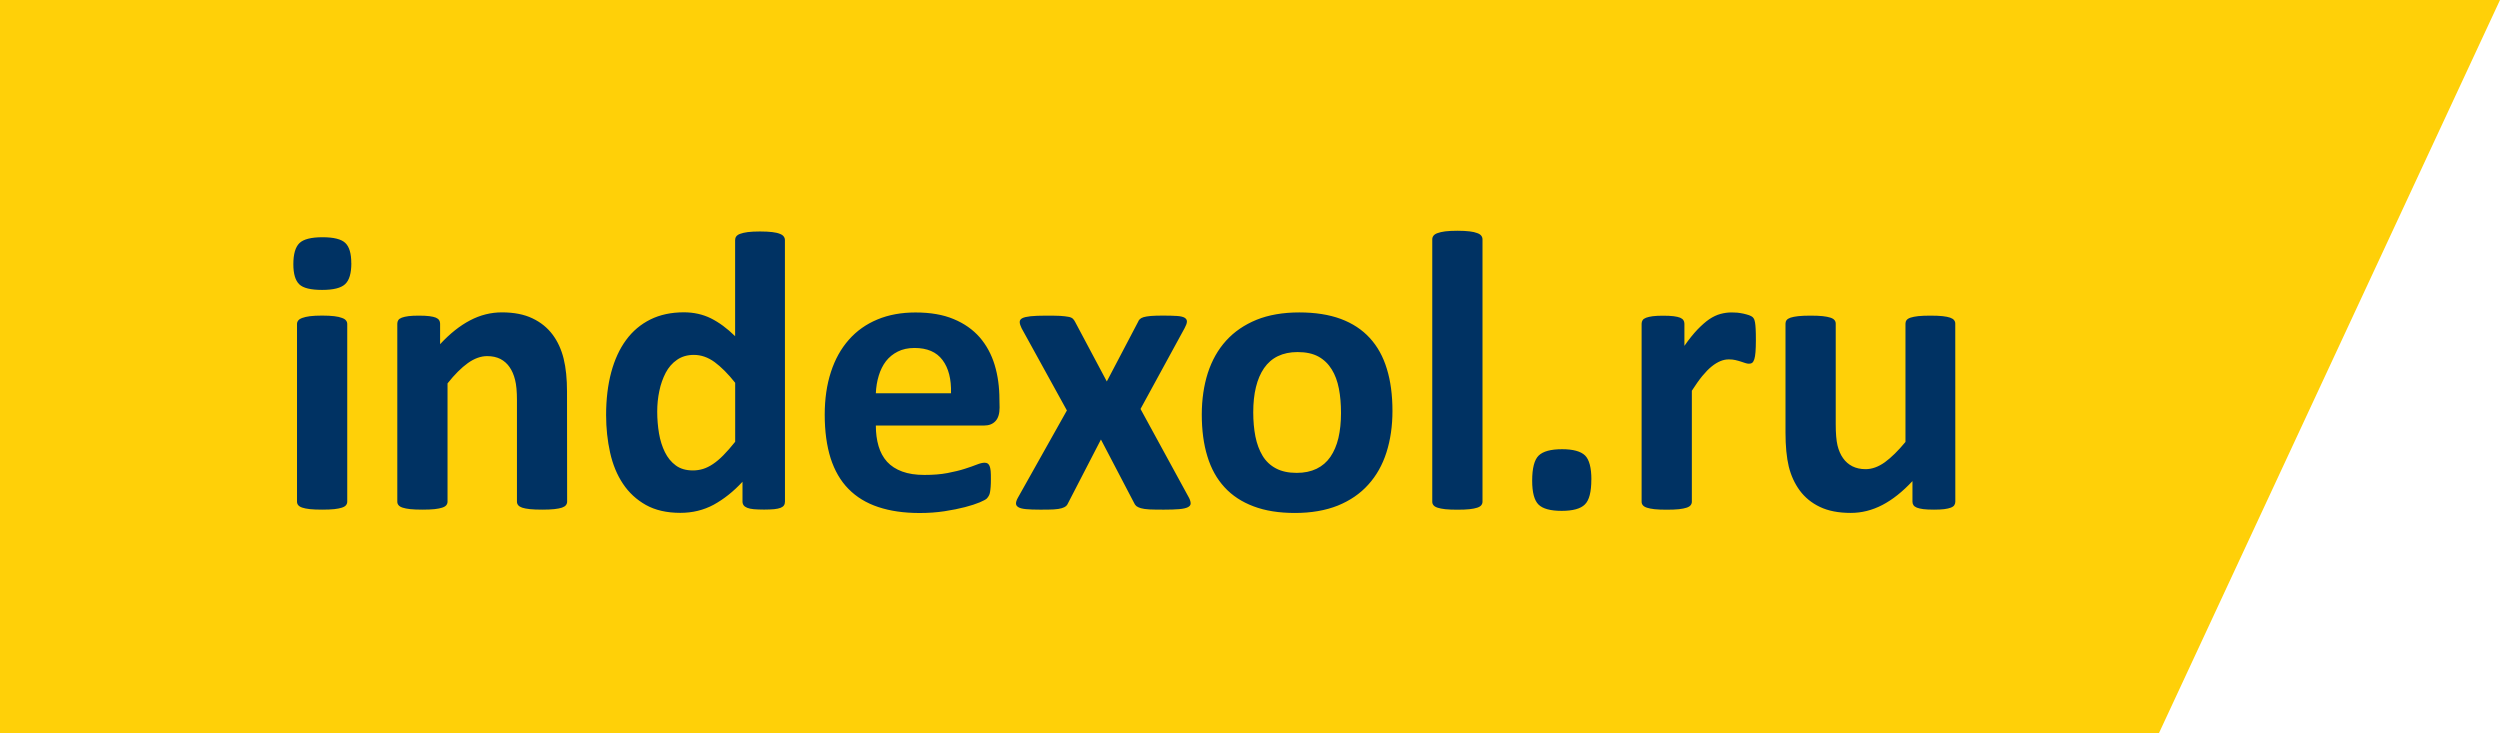 <?xml version="1.0" encoding="UTF-8" standalone="no"?>
<!-- Created with Inkscape (http://www.inkscape.org/) -->

<svg
   xmlns:dc="http://purl.org/dc/elements/1.1/"
   xmlns:cc="http://creativecommons.org/ns#"
   xmlns:rdf="http://www.w3.org/1999/02/22-rdf-syntax-ns#"
   xmlns:svg="http://www.w3.org/2000/svg"
   xmlns="http://www.w3.org/2000/svg"
   xmlns:sodipodi="http://sodipodi.sourceforge.net/DTD/sodipodi-0.dtd"
   xmlns:inkscape="http://www.inkscape.org/namespaces/inkscape"
   width="45.091mm"
   height="13.229mm"
   viewBox="0 0 45.091 13.229"
   version="1.1"
   id="svg959"
   inkscape:version="0.92.4 (5da689c313, 2019-01-14)"
   sodipodi:docname="header_logo_mob.svg">
  <defs
     id="defs953" />
  <sodipodi:namedview
     id="base"
     pagecolor="#ffffff"
     bordercolor="#666666"
     borderopacity="1.0"
     inkscape:pageopacity="0.0"
     inkscape:pageshadow="2"
     inkscape:zoom="3.1791521"
     inkscape:cx="210.36427"
     inkscape:cy="38.638335"
     inkscape:document-units="mm"
     inkscape:current-layer="layer1"
     showgrid="false"
     inkscape:window-width="1920"
     inkscape:window-height="996"
     inkscape:window-x="-8"
     inkscape:window-y="-8"
     inkscape:window-maximized="1" />
  <g
     inkscape:label="Layer 1"
     inkscape:groupmode="layer"
     id="layer1"
     transform="translate(591.089,-155.628)">
    <path
       inkscape:connector-curvature="0"
       d="m -591.089,155.628 h 45.091 l -6.154,13.229 h -38.937 z"
       style="fill:#ffd008;fill-rule:evenodd;stroke-width:0.036"
       id="path909"
       sodipodi:nodetypes="ccccc" />
    <path
       inkscape:connector-curvature="0"
       d="m -584.826,164.676 c 0,0.023 -0.007,0.044 -0.022,0.063 -0.013,0.018 -0.038,0.033 -0.074,0.045 -0.034,0.011 -0.081,0.021 -0.137,0.027 -0.058,0.006 -0.131,0.009 -0.22,0.009 -0.088,0 -0.162,-0.003 -0.22,-0.009 -0.057,-0.006 -0.103,-0.016 -0.137,-0.027 -0.036,-0.012 -0.06,-0.027 -0.074,-0.045 -0.015,-0.018 -0.022,-0.039 -0.022,-0.063 v -3.204 c 0,-0.023 0.007,-0.044 0.022,-0.063 0.013,-0.018 0.038,-0.034 0.074,-0.047 0.034,-0.013 0.081,-0.023 0.137,-0.031 0.058,-0.007 0.131,-0.011 0.22,-0.011 0.088,0 0.162,0.004 0.22,0.011 0.057,0.007 0.103,0.017 0.137,0.031 0.036,0.012 0.06,0.028 0.074,0.047 0.015,0.018 0.022,0.039 0.022,0.063 z m 0.074,-4.301 c 0,0.183 -0.037,0.308 -0.112,0.378 -0.075,0.07 -0.212,0.104 -0.415,0.104 -0.204,0 -0.342,-0.033 -0.412,-0.101 -0.071,-0.068 -0.107,-0.189 -0.107,-0.363 0,-0.183 0.037,-0.309 0.11,-0.38 0.072,-0.07 0.211,-0.106 0.416,-0.106 0.201,0 0.339,0.034 0.411,0.103 0.072,0.068 0.108,0.189 0.108,0.365 z m 3.892,4.301 c 0,0.023 -0.007,0.044 -0.022,0.063 -0.013,0.018 -0.038,0.033 -0.071,0.045 -0.034,0.011 -0.081,0.021 -0.14,0.027 -0.059,0.006 -0.131,0.009 -0.217,0.009 -0.09,0 -0.163,-0.003 -0.222,-0.009 -0.059,-0.006 -0.106,-0.016 -0.14,-0.027 -0.033,-0.012 -0.058,-0.027 -0.071,-0.045 -0.015,-0.018 -0.022,-0.039 -0.022,-0.063 v -1.83 c 0,-0.156 -0.011,-0.279 -0.034,-0.367 -0.022,-0.09 -0.055,-0.166 -0.098,-0.228 -0.043,-0.064 -0.099,-0.113 -0.167,-0.149 -0.069,-0.034 -0.147,-0.051 -0.238,-0.051 -0.115,0 -0.231,0.042 -0.349,0.126 -0.117,0.084 -0.239,0.206 -0.366,0.366 v 2.133 c 0,0.023 -0.007,0.044 -0.022,0.063 -0.013,0.018 -0.038,0.033 -0.074,0.045 -0.034,0.011 -0.081,0.021 -0.137,0.027 -0.058,0.006 -0.131,0.009 -0.22,0.009 -0.088,0 -0.162,-0.003 -0.22,-0.009 -0.056,-0.006 -0.103,-0.016 -0.137,-0.027 -0.036,-0.012 -0.06,-0.027 -0.074,-0.045 -0.015,-0.018 -0.022,-0.039 -0.022,-0.063 v -3.211 c 0,-0.023 0.006,-0.044 0.018,-0.063 0.011,-0.018 0.033,-0.033 0.064,-0.045 0.032,-0.011 0.071,-0.021 0.12,-0.027 0.049,-0.006 0.112,-0.009 0.185,-0.009 0.077,0 0.14,0.003 0.19,0.009 0.05,0.006 0.09,0.016 0.118,0.027 0.027,0.012 0.047,0.027 0.059,0.045 0.012,0.018 0.018,0.039 0.018,0.063 v 0.371 c 0.177,-0.191 0.357,-0.334 0.541,-0.43 0.183,-0.096 0.374,-0.144 0.573,-0.144 0.218,0 0.403,0.036 0.552,0.108 0.15,0.071 0.27,0.169 0.363,0.293 0.092,0.123 0.158,0.268 0.199,0.433 0.041,0.166 0.061,0.365 0.061,0.597 z m 3.929,0 c 0,0.026 -0.006,0.048 -0.018,0.066 -0.011,0.018 -0.032,0.033 -0.06,0.045 -0.029,0.011 -0.069,0.02 -0.118,0.025 -0.049,0.004 -0.109,0.007 -0.18,0.007 -0.077,0 -0.14,-0.003 -0.188,-0.007 -0.048,-0.004 -0.086,-0.013 -0.117,-0.025 -0.029,-0.012 -0.052,-0.028 -0.064,-0.045 -0.013,-0.018 -0.021,-0.041 -0.021,-0.068 v -0.357 c -0.164,0.178 -0.339,0.315 -0.519,0.414 -0.182,0.098 -0.382,0.147 -0.603,0.147 -0.244,0 -0.452,-0.048 -0.62,-0.142 -0.169,-0.095 -0.307,-0.222 -0.414,-0.383 -0.107,-0.16 -0.184,-0.347 -0.232,-0.562 -0.048,-0.215 -0.072,-0.441 -0.072,-0.678 0,-0.285 0.031,-0.541 0.092,-0.77 0.061,-0.227 0.15,-0.421 0.268,-0.582 0.118,-0.161 0.264,-0.284 0.439,-0.371 0.174,-0.086 0.375,-0.129 0.604,-0.129 0.179,0 0.342,0.037 0.488,0.109 0.147,0.074 0.292,0.18 0.436,0.322 v -1.734 c 0,-0.025 0.006,-0.045 0.02,-0.065 0.013,-0.018 0.037,-0.036 0.072,-0.048 0.034,-0.013 0.081,-0.023 0.137,-0.031 0.058,-0.007 0.131,-0.011 0.22,-0.011 0.088,0 0.162,0.004 0.22,0.011 0.057,0.007 0.103,0.017 0.136,0.031 0.033,0.012 0.058,0.029 0.071,0.048 0.015,0.02 0.022,0.041 0.022,0.065 z m -0.898,-2.144 c -0.129,-0.163 -0.254,-0.287 -0.372,-0.374 -0.119,-0.086 -0.243,-0.129 -0.373,-0.129 -0.117,0 -0.218,0.029 -0.303,0.088 -0.086,0.059 -0.153,0.136 -0.205,0.234 -0.051,0.099 -0.091,0.209 -0.115,0.329 -0.026,0.121 -0.038,0.245 -0.038,0.372 0,0.135 0.011,0.265 0.032,0.392 0.022,0.128 0.058,0.241 0.107,0.34 0.049,0.099 0.114,0.179 0.196,0.239 0.081,0.06 0.184,0.09 0.309,0.09 0.061,0 0.123,-0.009 0.182,-0.027 0.059,-0.018 0.118,-0.047 0.179,-0.088 0.061,-0.041 0.124,-0.093 0.189,-0.16 0.065,-0.066 0.136,-0.146 0.212,-0.242 z m 4.769,0.447 c 0,0.11 -0.025,0.192 -0.074,0.244 -0.049,0.053 -0.117,0.08 -0.204,0.08 h -1.954 c 0,0.136 0.016,0.259 0.049,0.371 0.032,0.11 0.084,0.205 0.153,0.282 0.071,0.077 0.162,0.136 0.274,0.177 0.112,0.041 0.244,0.061 0.4,0.061 0.158,0 0.297,-0.011 0.417,-0.034 0.119,-0.023 0.223,-0.048 0.31,-0.076 0.087,-0.028 0.16,-0.053 0.217,-0.076 0.058,-0.023 0.104,-0.034 0.14,-0.034 0.022,0 0.041,0.004 0.054,0.012 0.015,0.009 0.027,0.023 0.037,0.045 0.009,0.021 0.016,0.052 0.02,0.091 0.004,0.039 0.004,0.09 0.004,0.149 0,0.053 -10e-4,0.098 -0.004,0.135 -0.003,0.037 -0.006,0.069 -0.011,0.095 -0.004,0.027 -0.011,0.049 -0.021,0.066 -0.01,0.018 -0.022,0.036 -0.038,0.053 -0.016,0.016 -0.058,0.039 -0.128,0.069 -0.07,0.029 -0.158,0.058 -0.266,0.086 -0.108,0.028 -0.231,0.053 -0.369,0.074 -0.139,0.021 -0.287,0.032 -0.445,0.032 -0.286,0 -0.535,-0.036 -0.75,-0.108 -0.214,-0.071 -0.393,-0.18 -0.537,-0.327 -0.144,-0.146 -0.25,-0.331 -0.322,-0.554 -0.07,-0.223 -0.106,-0.485 -0.106,-0.784 0,-0.285 0.037,-0.541 0.112,-0.771 0.074,-0.228 0.182,-0.422 0.324,-0.582 0.141,-0.16 0.313,-0.281 0.515,-0.365 0.204,-0.085 0.432,-0.126 0.686,-0.126 0.269,0 0.498,0.039 0.688,0.119 0.191,0.079 0.347,0.189 0.47,0.329 0.121,0.14 0.212,0.307 0.27,0.498 0.058,0.192 0.086,0.4 0.086,0.626 z m -0.876,-0.258 c 0.007,-0.254 -0.044,-0.454 -0.153,-0.599 -0.109,-0.146 -0.277,-0.218 -0.506,-0.218 -0.115,0 -0.216,0.022 -0.301,0.065 -0.086,0.043 -0.157,0.101 -0.214,0.174 -0.056,0.074 -0.099,0.16 -0.129,0.259 -0.031,0.101 -0.048,0.206 -0.053,0.319 z m 4.295,1.89 c 0.02,0.041 0.028,0.075 0.027,0.101 -0.001,0.027 -0.018,0.048 -0.052,0.065 -0.034,0.017 -0.086,0.028 -0.155,0.034 -0.07,0.006 -0.162,0.009 -0.276,0.009 -0.108,0 -0.195,-10e-4 -0.26,-0.004 -0.066,-0.004 -0.118,-0.011 -0.155,-0.022 -0.037,-0.011 -0.065,-0.025 -0.082,-0.039 -0.018,-0.016 -0.032,-0.036 -0.042,-0.06 l -0.596,-1.14 -0.589,1.14 c -0.01,0.025 -0.023,0.044 -0.039,0.06 -0.017,0.015 -0.043,0.028 -0.079,0.039 -0.034,0.011 -0.083,0.018 -0.146,0.022 -0.063,0.004 -0.144,0.004 -0.245,0.004 -0.106,0 -0.19,-0.003 -0.252,-0.009 -0.063,-0.006 -0.109,-0.017 -0.137,-0.034 -0.029,-0.017 -0.044,-0.038 -0.045,-0.065 -10e-4,-0.026 0.009,-0.06 0.031,-0.101 l 0.887,-1.58 -0.817,-1.483 c -0.022,-0.044 -0.033,-0.08 -0.034,-0.11 -10e-4,-0.029 0.013,-0.053 0.045,-0.07 0.031,-0.017 0.081,-0.028 0.15,-0.036 0.068,-0.007 0.161,-0.011 0.279,-0.011 0.106,0 0.19,0.001 0.254,0.004 0.063,0.004 0.113,0.01 0.149,0.017 0.037,0.006 0.063,0.018 0.08,0.033 0.017,0.016 0.031,0.036 0.043,0.06 l 0.571,1.073 0.563,-1.073 c 0.007,-0.02 0.018,-0.036 0.032,-0.05 0.015,-0.015 0.038,-0.027 0.069,-0.037 0.032,-0.009 0.074,-0.016 0.128,-0.021 0.054,-0.004 0.129,-0.007 0.222,-0.007 0.106,0 0.19,0.003 0.254,0.007 0.064,0.004 0.109,0.016 0.136,0.032 0.028,0.017 0.042,0.041 0.041,0.07 -0.001,0.031 -0.016,0.07 -0.042,0.118 l -0.795,1.457 z m 3.667,-1.572 c 0,0.272 -0.036,0.522 -0.108,0.748 -0.072,0.225 -0.18,0.419 -0.328,0.582 -0.146,0.163 -0.329,0.288 -0.55,0.378 -0.221,0.088 -0.479,0.133 -0.773,0.133 -0.286,0 -0.534,-0.039 -0.745,-0.119 -0.211,-0.079 -0.387,-0.194 -0.525,-0.345 -0.139,-0.151 -0.242,-0.336 -0.309,-0.557 -0.068,-0.22 -0.101,-0.471 -0.101,-0.755 0,-0.272 0.037,-0.523 0.109,-0.749 0.074,-0.227 0.183,-0.421 0.33,-0.583 0.146,-0.161 0.329,-0.286 0.548,-0.376 0.218,-0.088 0.476,-0.133 0.771,-0.133 0.288,0 0.537,0.039 0.749,0.117 0.211,0.079 0.385,0.193 0.523,0.344 0.139,0.151 0.241,0.336 0.308,0.557 0.068,0.22 0.101,0.473 0.101,0.759 z m -0.928,0.036 c 0,-0.158 -0.012,-0.304 -0.038,-0.437 -0.026,-0.134 -0.068,-0.249 -0.129,-0.347 -0.06,-0.098 -0.14,-0.176 -0.239,-0.231 -0.101,-0.055 -0.226,-0.082 -0.378,-0.082 -0.135,0 -0.253,0.025 -0.355,0.074 -0.101,0.049 -0.184,0.122 -0.249,0.216 -0.065,0.095 -0.114,0.209 -0.146,0.341 -0.033,0.134 -0.049,0.285 -0.049,0.455 0,0.158 0.013,0.304 0.039,0.437 0.027,0.134 0.07,0.249 0.129,0.347 0.059,0.098 0.139,0.174 0.241,0.228 0.101,0.054 0.226,0.081 0.375,0.081 0.137,0 0.256,-0.025 0.358,-0.074 0.101,-0.049 0.184,-0.12 0.249,-0.214 0.065,-0.095 0.113,-0.207 0.145,-0.34 0.031,-0.134 0.047,-0.285 0.047,-0.455 z m 2.552,1.602 c 0,0.023 -0.007,0.044 -0.022,0.063 -0.013,0.018 -0.038,0.033 -0.074,0.045 -0.034,0.011 -0.081,0.021 -0.137,0.027 -0.058,0.006 -0.131,0.009 -0.22,0.009 -0.088,0 -0.162,-0.003 -0.22,-0.009 -0.056,-0.006 -0.103,-0.016 -0.137,-0.027 -0.036,-0.012 -0.06,-0.027 -0.074,-0.045 -0.015,-0.018 -0.022,-0.039 -0.022,-0.063 v -4.732 c 0,-0.025 0.007,-0.045 0.022,-0.065 0.013,-0.018 0.038,-0.036 0.074,-0.048 0.034,-0.013 0.081,-0.023 0.137,-0.031 0.058,-0.007 0.131,-0.011 0.22,-0.011 0.088,0 0.162,0.004 0.22,0.011 0.057,0.007 0.103,0.017 0.137,0.031 0.036,0.012 0.06,0.029 0.074,0.048 0.015,0.02 0.022,0.041 0.022,0.065 z m 1.963,-0.399 c 0,0.222 -0.038,0.373 -0.117,0.449 -0.077,0.077 -0.217,0.115 -0.418,0.115 -0.201,0 -0.341,-0.038 -0.417,-0.113 -0.077,-0.076 -0.115,-0.22 -0.115,-0.431 0,-0.225 0.039,-0.377 0.117,-0.453 0.079,-0.077 0.22,-0.115 0.423,-0.115 0.199,0 0.336,0.038 0.414,0.113 0.076,0.076 0.114,0.221 0.114,0.434 z m 2.968,-2.513 c 0,0.086 -0.003,0.157 -0.007,0.212 -0.004,0.055 -0.012,0.098 -0.021,0.129 -0.01,0.031 -0.023,0.053 -0.038,0.065 -0.016,0.012 -0.036,0.017 -0.06,0.017 -0.018,0 -0.041,-0.004 -0.065,-0.012 -0.023,-0.009 -0.05,-0.017 -0.081,-0.027 -0.029,-0.01 -0.063,-0.018 -0.098,-0.027 -0.037,-0.009 -0.076,-0.012 -0.119,-0.012 -0.05,0 -0.101,0.01 -0.151,0.031 -0.05,0.021 -0.103,0.052 -0.157,0.096 -0.054,0.043 -0.11,0.101 -0.169,0.172 -0.059,0.072 -0.121,0.161 -0.189,0.266 v 2.002 c 0,0.023 -0.007,0.044 -0.022,0.063 -0.013,0.018 -0.038,0.033 -0.074,0.045 -0.034,0.011 -0.081,0.021 -0.137,0.027 -0.058,0.006 -0.131,0.009 -0.22,0.009 -0.088,0 -0.162,-0.003 -0.22,-0.009 -0.056,-0.006 -0.103,-0.016 -0.137,-0.027 -0.036,-0.012 -0.06,-0.027 -0.074,-0.045 -0.015,-0.018 -0.022,-0.039 -0.022,-0.063 v -3.211 c 0,-0.023 0.006,-0.044 0.018,-0.063 0.011,-0.018 0.033,-0.033 0.064,-0.045 0.032,-0.011 0.071,-0.021 0.12,-0.027 0.049,-0.006 0.112,-0.009 0.185,-0.009 0.077,0 0.14,0.003 0.19,0.009 0.05,0.006 0.09,0.016 0.118,0.027 0.027,0.012 0.047,0.027 0.059,0.045 0.012,0.018 0.018,0.039 0.018,0.063 v 0.4 c 0.083,-0.12 0.163,-0.218 0.237,-0.296 0.075,-0.077 0.146,-0.14 0.212,-0.185 0.068,-0.045 0.135,-0.077 0.202,-0.095 0.066,-0.018 0.134,-0.027 0.201,-0.027 0.031,0 0.065,0.001 0.101,0.004 0.036,0.004 0.074,0.01 0.112,0.018 0.038,0.009 0.072,0.018 0.101,0.028 0.029,0.011 0.05,0.022 0.064,0.034 0.012,0.012 0.022,0.026 0.028,0.039 0.006,0.015 0.011,0.034 0.016,0.06 0.004,0.025 0.009,0.063 0.011,0.113 0.003,0.05 0.004,0.118 0.004,0.204 z m 3.597,2.911 c 0,0.023 -0.006,0.044 -0.018,0.063 -0.011,0.018 -0.032,0.033 -0.063,0.045 -0.029,0.011 -0.069,0.021 -0.119,0.027 -0.049,0.006 -0.11,0.009 -0.184,0.009 -0.08,0 -0.144,-0.003 -0.193,-0.009 -0.049,-0.006 -0.088,-0.016 -0.117,-0.027 -0.029,-0.012 -0.049,-0.027 -0.061,-0.045 -0.012,-0.018 -0.018,-0.039 -0.018,-0.063 v -0.371 c -0.177,0.19 -0.357,0.334 -0.541,0.43 -0.184,0.096 -0.374,0.144 -0.571,0.144 -0.221,0 -0.407,-0.036 -0.557,-0.108 -0.15,-0.071 -0.271,-0.171 -0.363,-0.295 -0.092,-0.125 -0.158,-0.269 -0.199,-0.433 -0.039,-0.164 -0.059,-0.369 -0.059,-0.614 v -1.964 c 0,-0.023 0.006,-0.044 0.02,-0.063 0.013,-0.018 0.038,-0.033 0.072,-0.045 0.034,-0.011 0.082,-0.021 0.141,-0.027 0.059,-0.006 0.131,-0.009 0.218,-0.009 0.088,0 0.162,0.003 0.22,0.009 0.058,0.006 0.104,0.016 0.139,0.027 0.036,0.012 0.06,0.027 0.074,0.045 0.015,0.018 0.022,0.039 0.022,0.063 v 1.813 c 0,0.168 0.011,0.296 0.032,0.384 0.022,0.09 0.055,0.166 0.099,0.228 0.044,0.064 0.101,0.113 0.169,0.148 0.068,0.034 0.147,0.052 0.239,0.052 0.115,0 0.231,-0.042 0.347,-0.125 0.115,-0.084 0.24,-0.206 0.372,-0.366 v -2.134 c 0,-0.023 0.006,-0.044 0.02,-0.063 0.013,-0.018 0.037,-0.033 0.072,-0.045 0.034,-0.011 0.081,-0.021 0.137,-0.027 0.058,-0.006 0.131,-0.009 0.22,-0.009 0.088,0 0.162,0.003 0.22,0.009 0.057,0.006 0.103,0.016 0.136,0.027 0.033,0.012 0.058,0.027 0.071,0.045 0.015,0.018 0.022,0.039 0.022,0.063 z"
       style="fill:#003263;fill-rule:evenodd;stroke-width:0.023"
       id="path929"
       sodipodi:nodetypes="scccscccsscccscccssscscscscsscccscccsscccsccscccscccsscccscccsccscccssscccscccsccscccscccsccscccscccssccscccscccscccccccsccccscccscccscccccccscccscccscccccccscccccccccscccccccccscccccccccscccccccccsccccccscccscccscccscccsscccscccscccscccsscccscccsscccscccssscscscscsccccscccsccccscccscccsscccscccsccccscccccccccscccscccsccscccsscccscccsscccsccscccscccss" />
  </g>
</svg>
